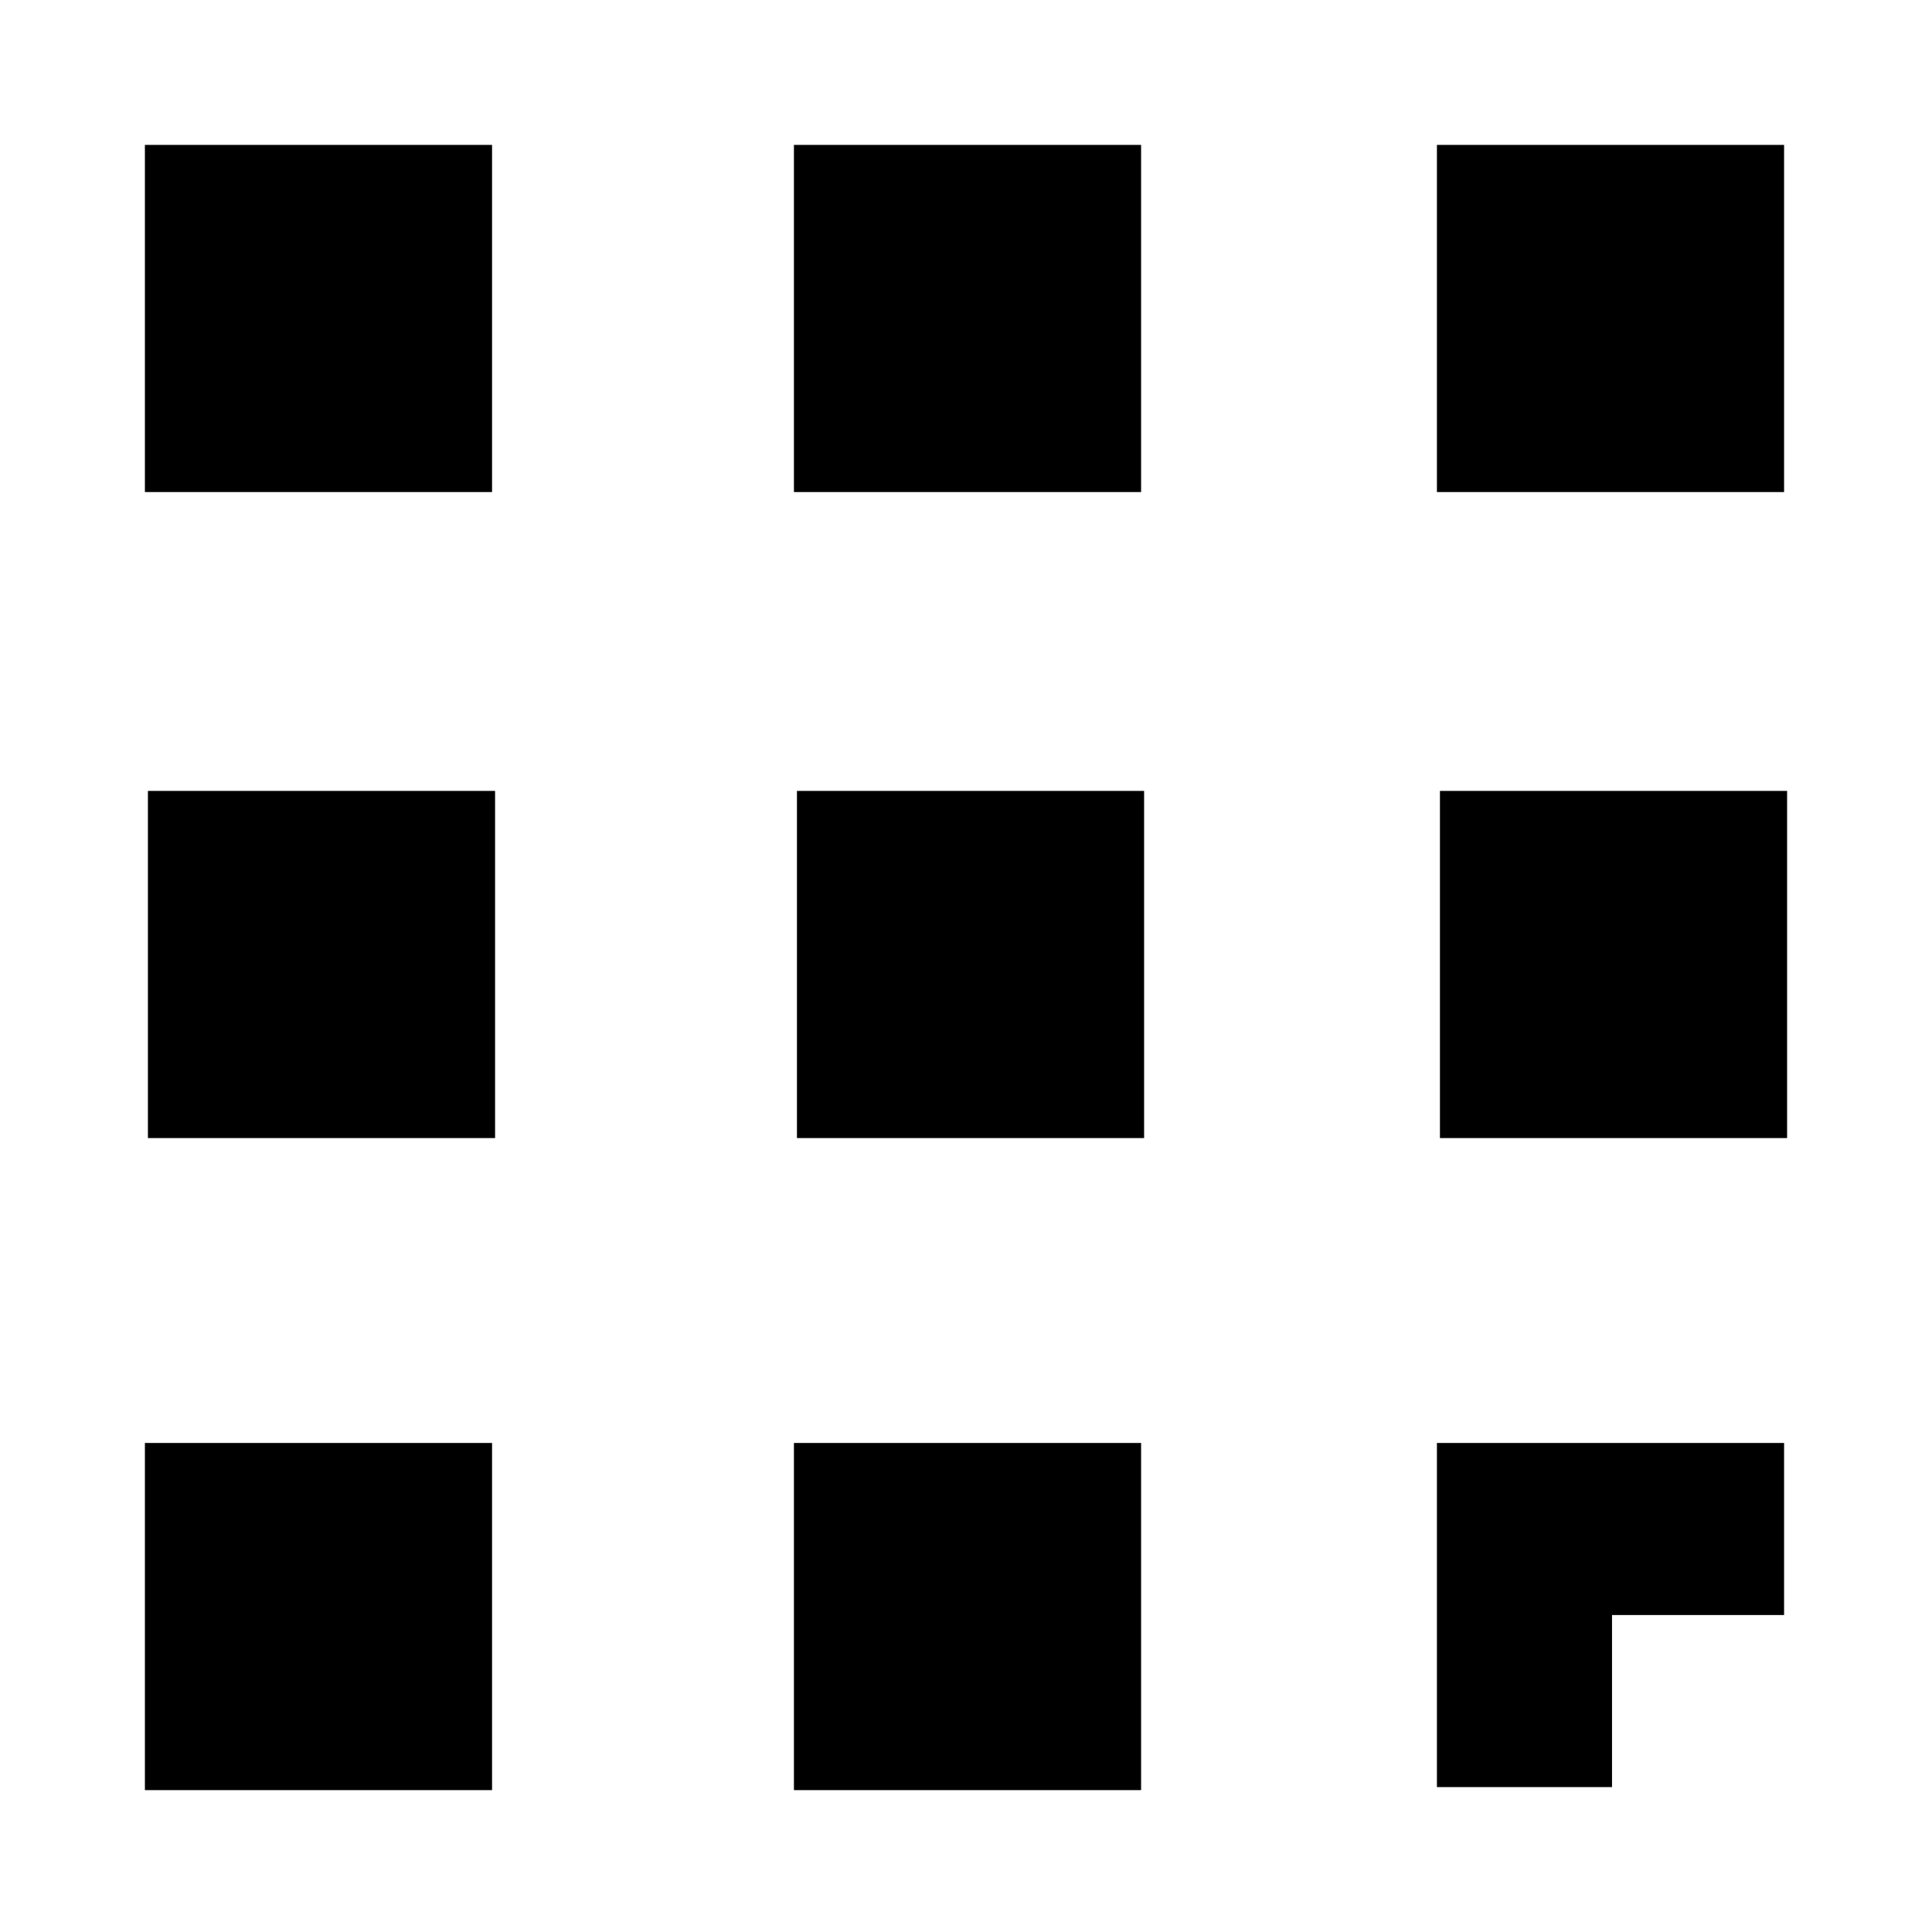 <?xml version="1.0" encoding="utf-8"?>
<!-- Generator: Adobe Illustrator 18.1.0, SVG Export Plug-In . SVG Version: 6.00 Build 0)  -->
<!DOCTYPE svg PUBLIC "-//W3C//DTD SVG 1.1//EN" "http://www.w3.org/Graphics/SVG/1.1/DTD/svg11.dtd">
<svg version="1.1" id="Layer_1" xmlns="http://www.w3.org/2000/svg" xmlns:xlink="http://www.w3.org/1999/xlink" x="0px" y="0px"
	 viewBox="-273 365 64 64" style="enable-background:new -273 365 64 64;" xml:space="preserve">
<rect x="-268.2" y="412.8" width="11.5" height="11.5"/>
<rect x="-246.7" y="412.8" width="11.5" height="11.5"/>
<polygon points="-219.6,418.5 -219.6,424.2 -225.4,424.2 -225.4,418.7 -225.4,412.8 -213.9,412.8 -213.9,418.5 "/>
<rect x="-268.1" y="391.2" width="11.5" height="11.5"/>
<rect x="-246.6" y="391.2" width="11.5" height="11.5"/>
<rect x="-225.3" y="391.2" width="11.5" height="11.5"/>
<rect x="-268.2" y="369.8" width="11.5" height="11.5"/>
<rect x="-246.7" y="369.8" width="11.5" height="11.5"/>
<rect x="-225.4" y="369.8" width="11.5" height="11.5"/>
</svg>
